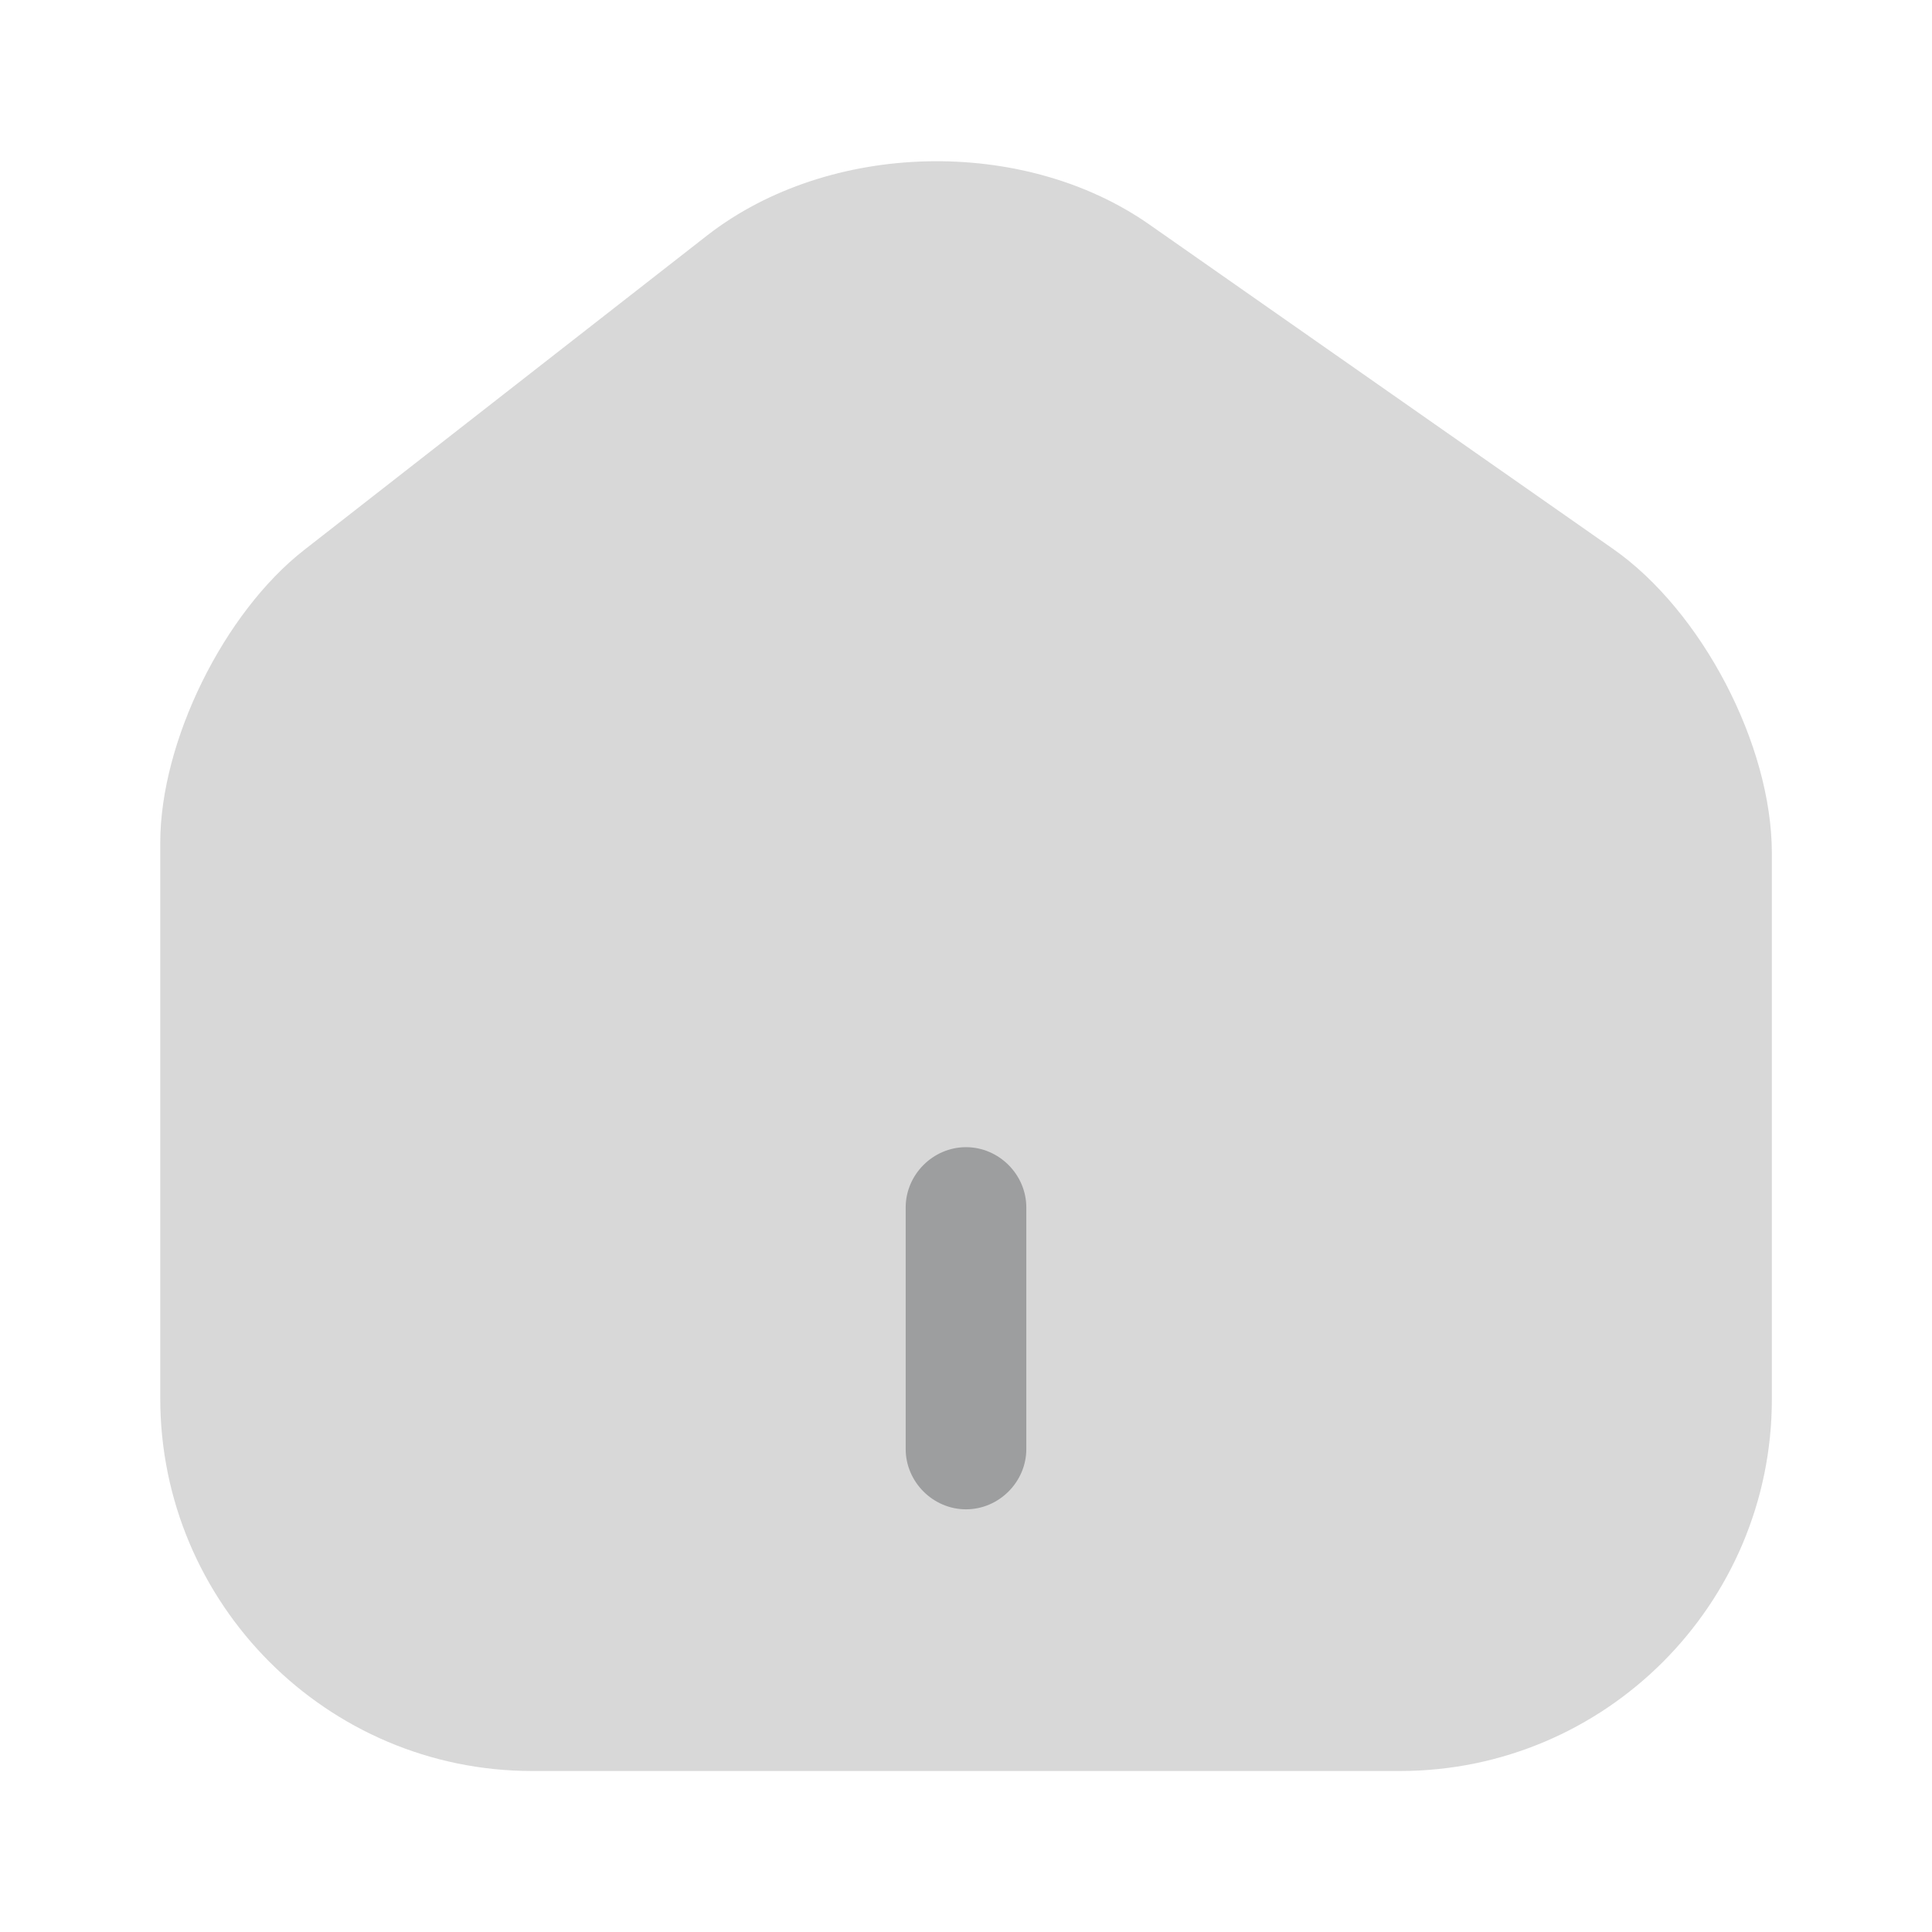 <svg width="18" height="18" viewBox="0 0 18 18" fill="none" xmlns="http://www.w3.org/2000/svg">
<path opacity="0.4" d="M15.03 5.115L10.71 2.093C9.533 1.268 7.725 1.313 6.593 2.19L2.835 5.123C2.085 5.708 1.493 6.908 1.493 7.853V13.027C1.493 14.94 3.045 16.5 4.958 16.5H13.043C14.955 16.5 16.508 14.947 16.508 13.035V7.95C16.508 6.938 15.855 5.693 15.03 5.115Z" fill="#9D9E9F"/>
<path d="M9 14.062C8.693 14.062 8.438 13.807 8.438 13.5V11.25C8.438 10.943 8.693 10.688 9 10.688C9.307 10.688 9.562 10.943 9.562 11.25V13.5C9.562 13.807 9.307 14.062 9 14.062Z" fill="#9D9E9F"/>
</svg>
